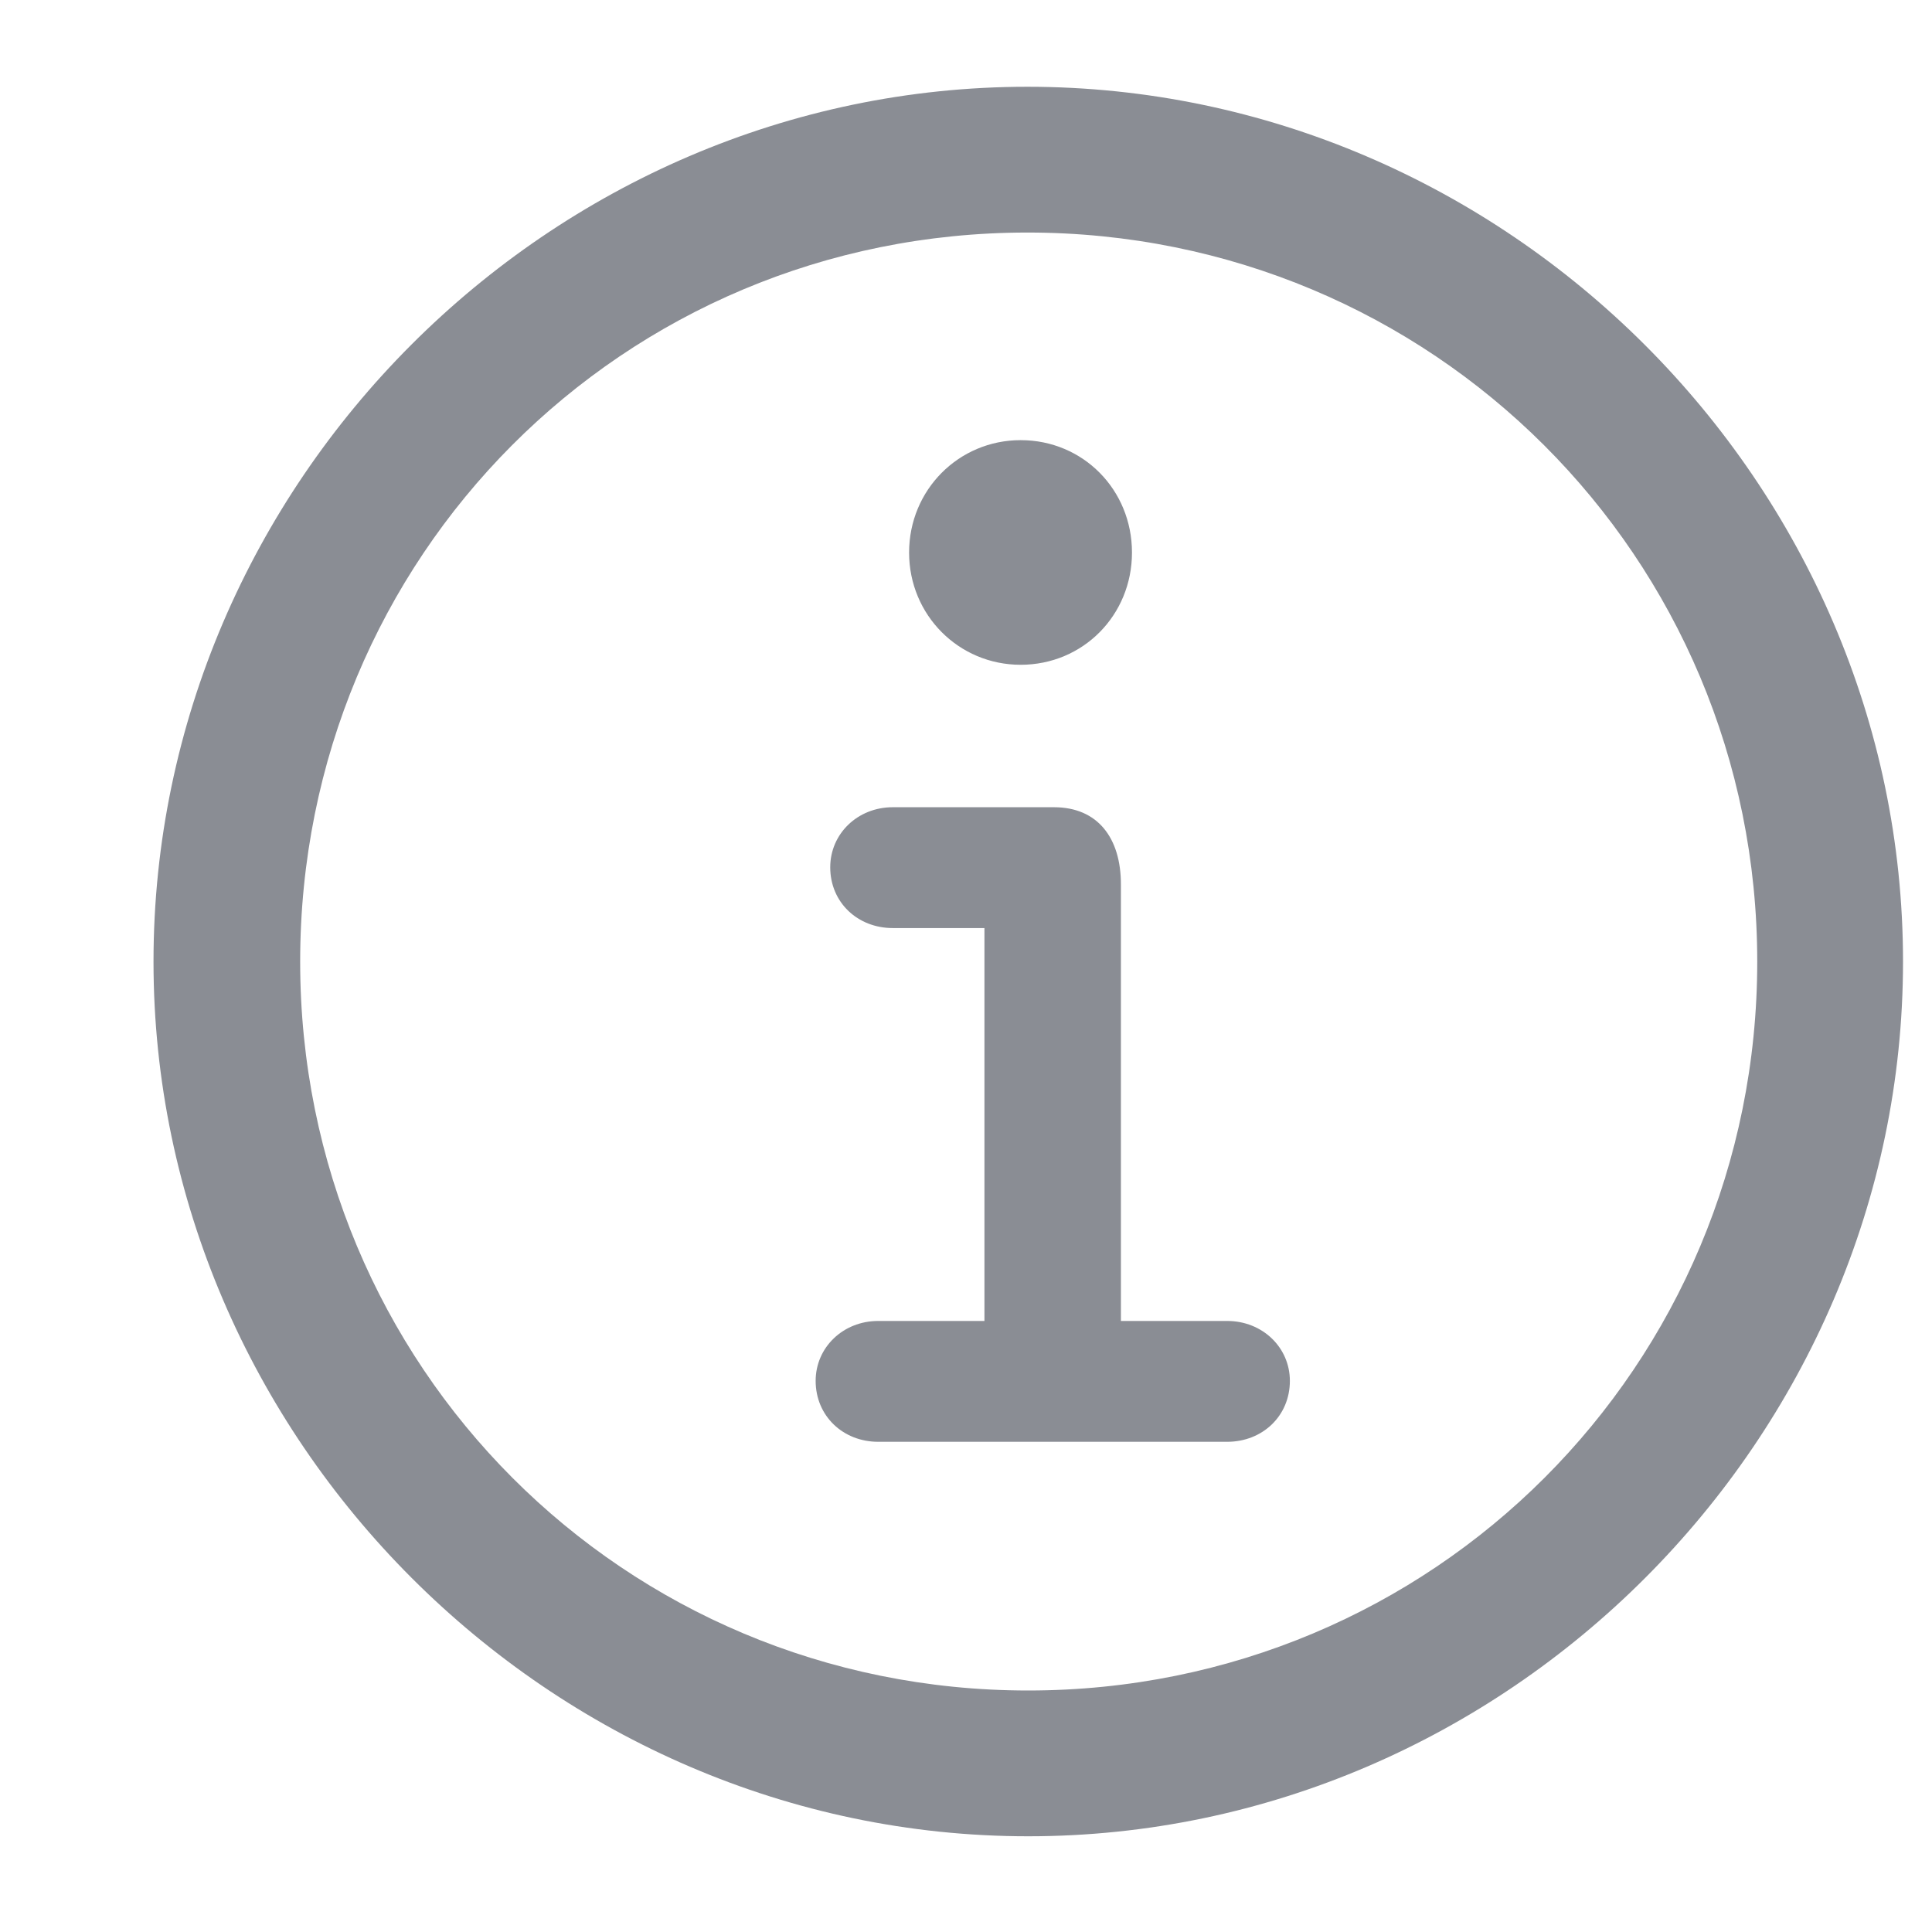 <svg width="11" height="11" viewBox="0 0 11 11" fill="none" xmlns="http://www.w3.org/2000/svg">
<path d="M5.854 10.455C8.579 10.455 10.835 8.194 10.835 5.475C10.835 2.75 8.574 0.494 5.85 0.494C3.13 0.494 0.874 2.75 0.874 5.475C0.874 8.194 3.135 10.455 5.854 10.455ZM5.854 9.625C3.55 9.625 1.709 7.779 1.709 5.475C1.709 3.17 3.545 1.324 5.85 1.324C8.154 1.324 10.005 3.17 10.005 5.475C10.005 7.779 8.159 9.625 5.854 9.625ZM5.811 3.785C6.167 3.785 6.445 3.502 6.445 3.146C6.445 2.789 6.167 2.506 5.811 2.506C5.459 2.506 5.176 2.789 5.176 3.146C5.176 3.502 5.459 3.785 5.811 3.785ZM5 8.209H6.987C7.188 8.209 7.344 8.062 7.344 7.862C7.344 7.672 7.188 7.521 6.987 7.521H6.382V5.035C6.382 4.771 6.25 4.596 6.001 4.596H5.083C4.883 4.596 4.727 4.747 4.727 4.938C4.727 5.138 4.883 5.284 5.083 5.284H5.605V7.521H5C4.8 7.521 4.644 7.672 4.644 7.862C4.644 8.062 4.8 8.209 5 8.209Z" fill="#8A8D94"/>
</svg>
